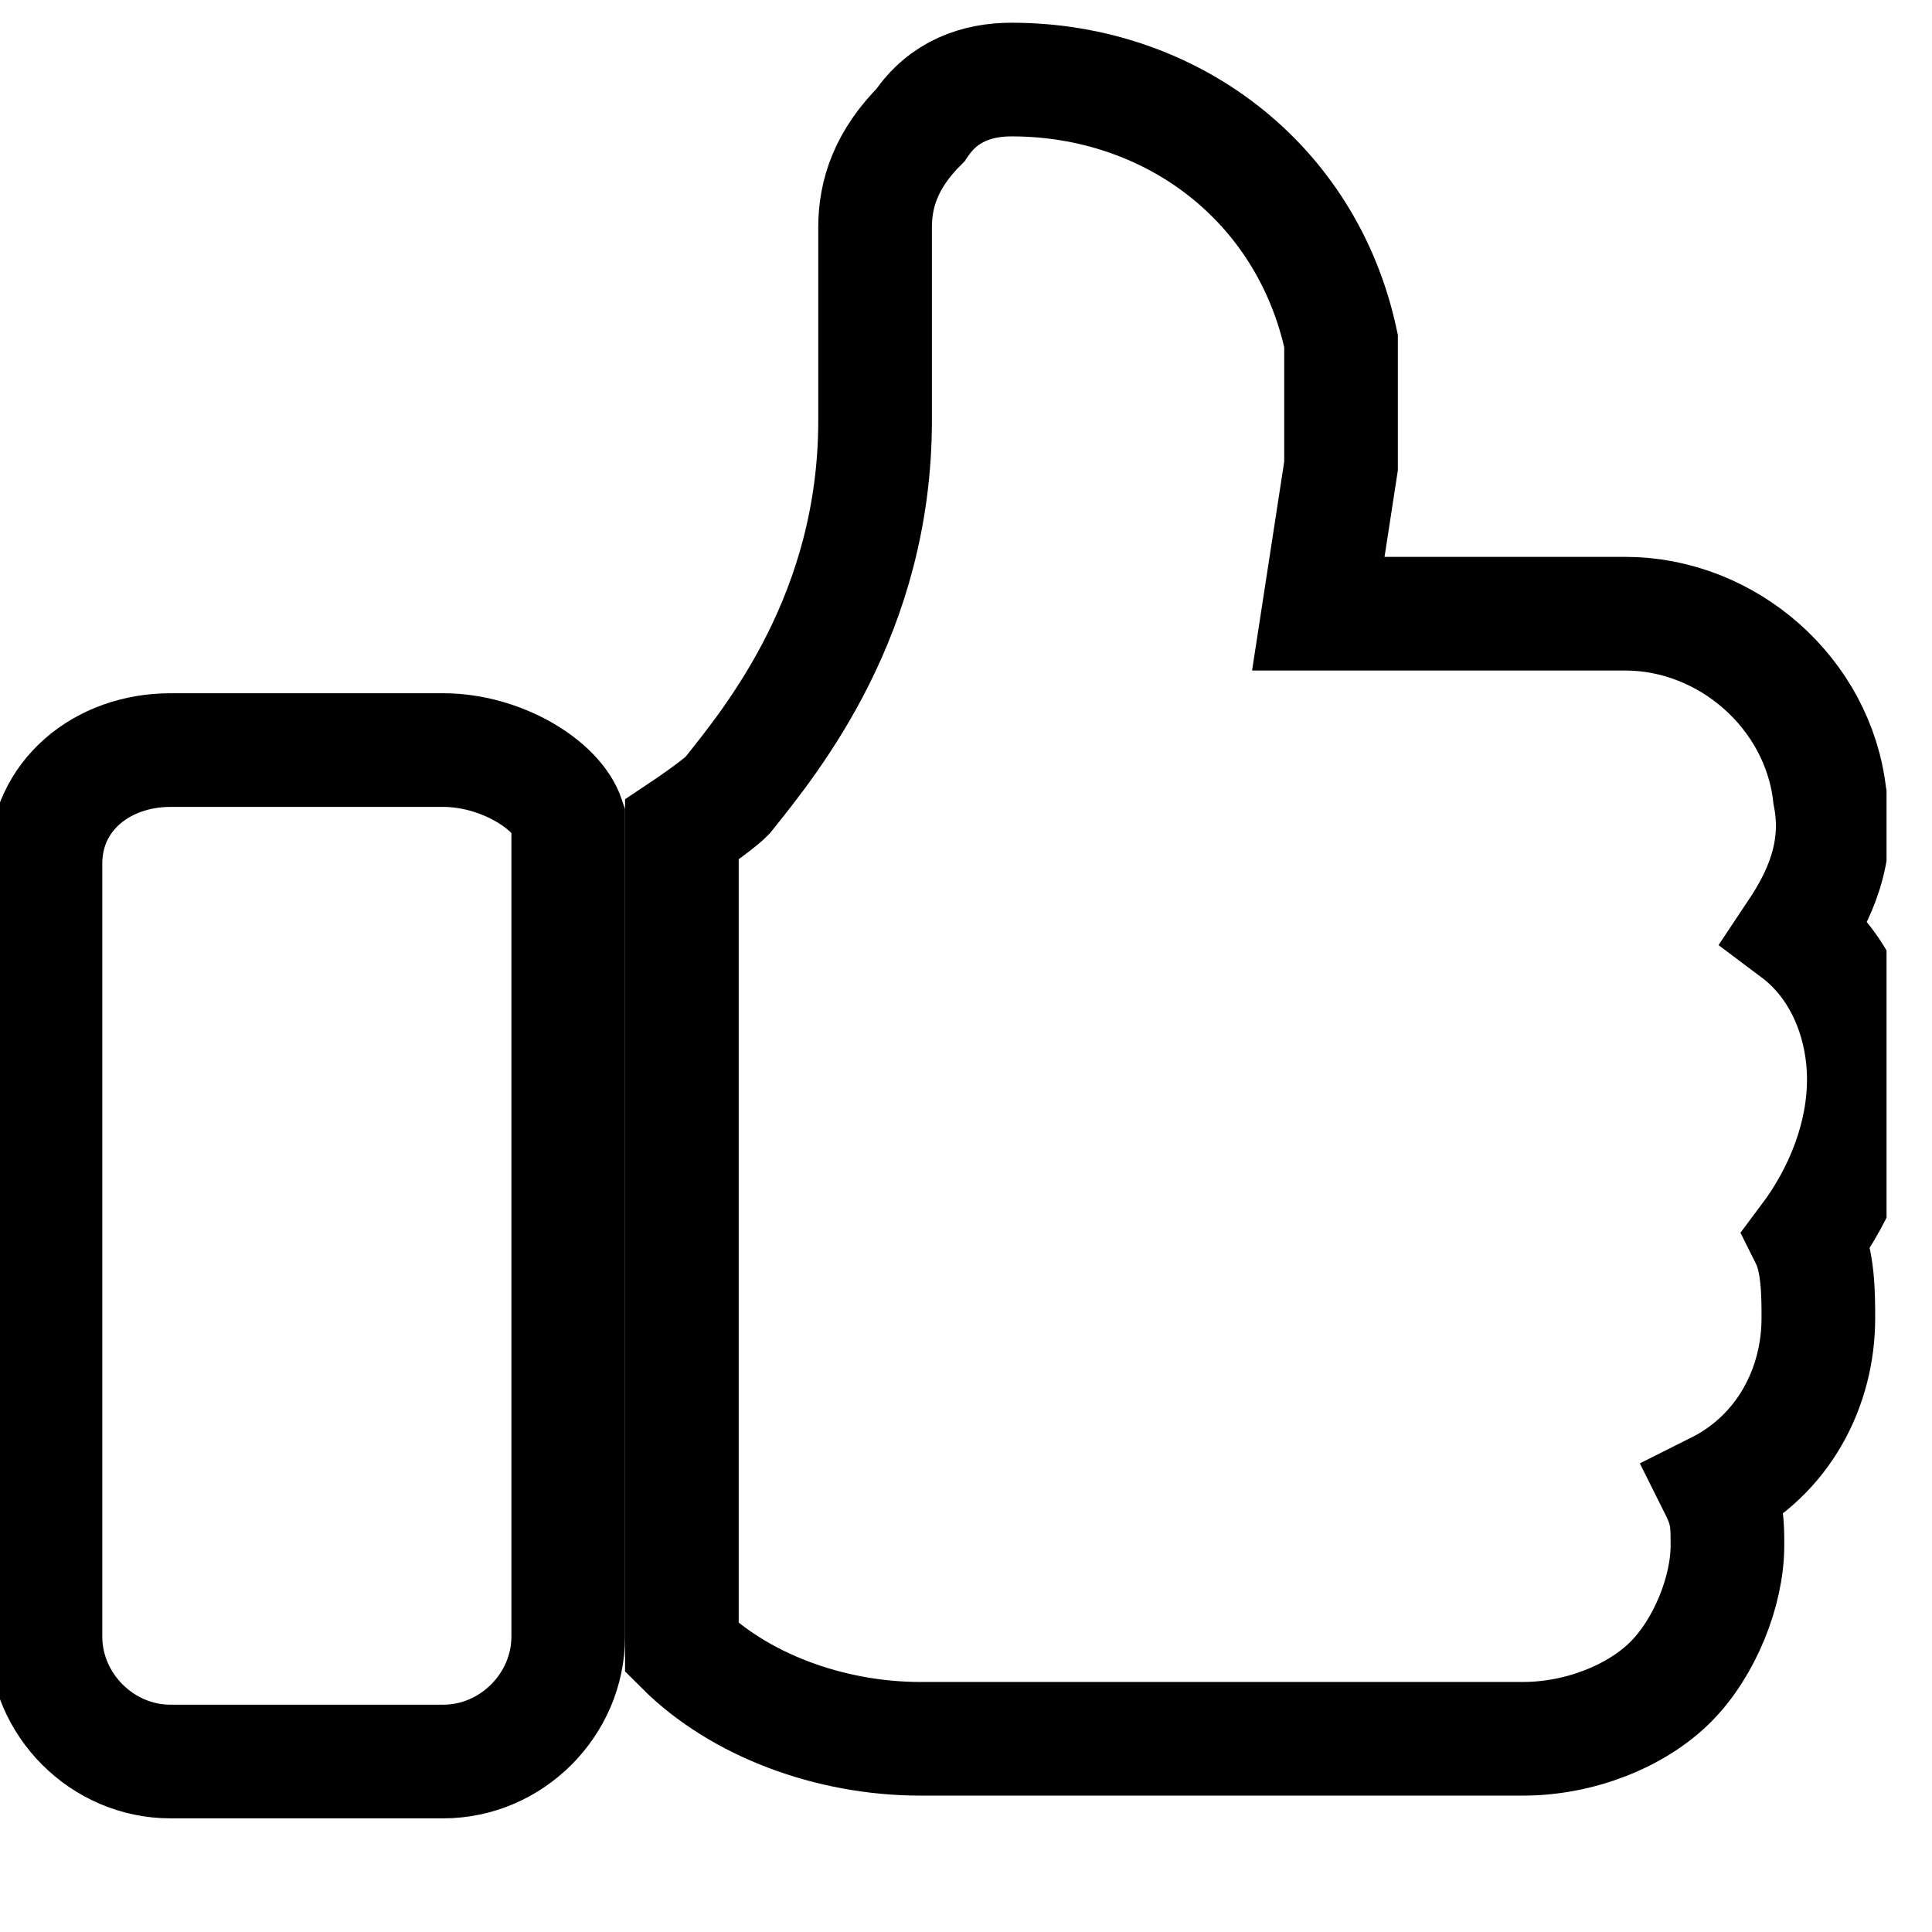 <svg class="animated-like-icon" viewBox="0 0 17 17" fill="none" xmlns="http://www.w3.org/2000/svg"><g clip-path="url(#clip0_687:1635)"><path d="M3.9 6.6H1.5C0.9 6.6 0.4 7 0.4 7.6V14.4C0.4 15 0.9 15.5 1.5 15.5H3.9C4.5 15.5 5 15 5 14.4V14.2V7.2C4.9 6.9 4.4 6.6 3.9 6.6Z" stroke="currentColor"/><path d="M16.4 9.5C16.4 9 16.2 8.5 15.8 8.2C16 7.9 16.2 7.5 16.1 7C16 6.1 15.2 5.4 14.3 5.4H11.6L11.8 4.1C11.8 3.7 11.8 3.4 11.8 3C11.5 1.6 10.3 0.7 8.9 0.7C8.6 0.7 8.3 0.8 8.1 1.1C7.8 1.4 7.7 1.7 7.7 2V3.7C7.7 5.4 6.8 6.5 6.4 7C6.3 7.1 6 7.3 6 7.3V14.5C6.5 15 7.3 15.3 8.1 15.3H13.4C13.9 15.3 14.4 15.1 14.7 14.8C15 14.5 15.2 14 15.2 13.6C15.2 13.4 15.2 13.3 15.1 13.1C15.7 12.8 16 12.2 16 11.6C16 11.4 16 11.1 15.9 10.9C16.2 10.5 16.4 10 16.4 9.5Z" stroke="currentColor"/></g><defs><clipPath id="clip0_687:1635"><rect width="16.6" height="16.6" fill="white"/></clipPath></defs></svg>